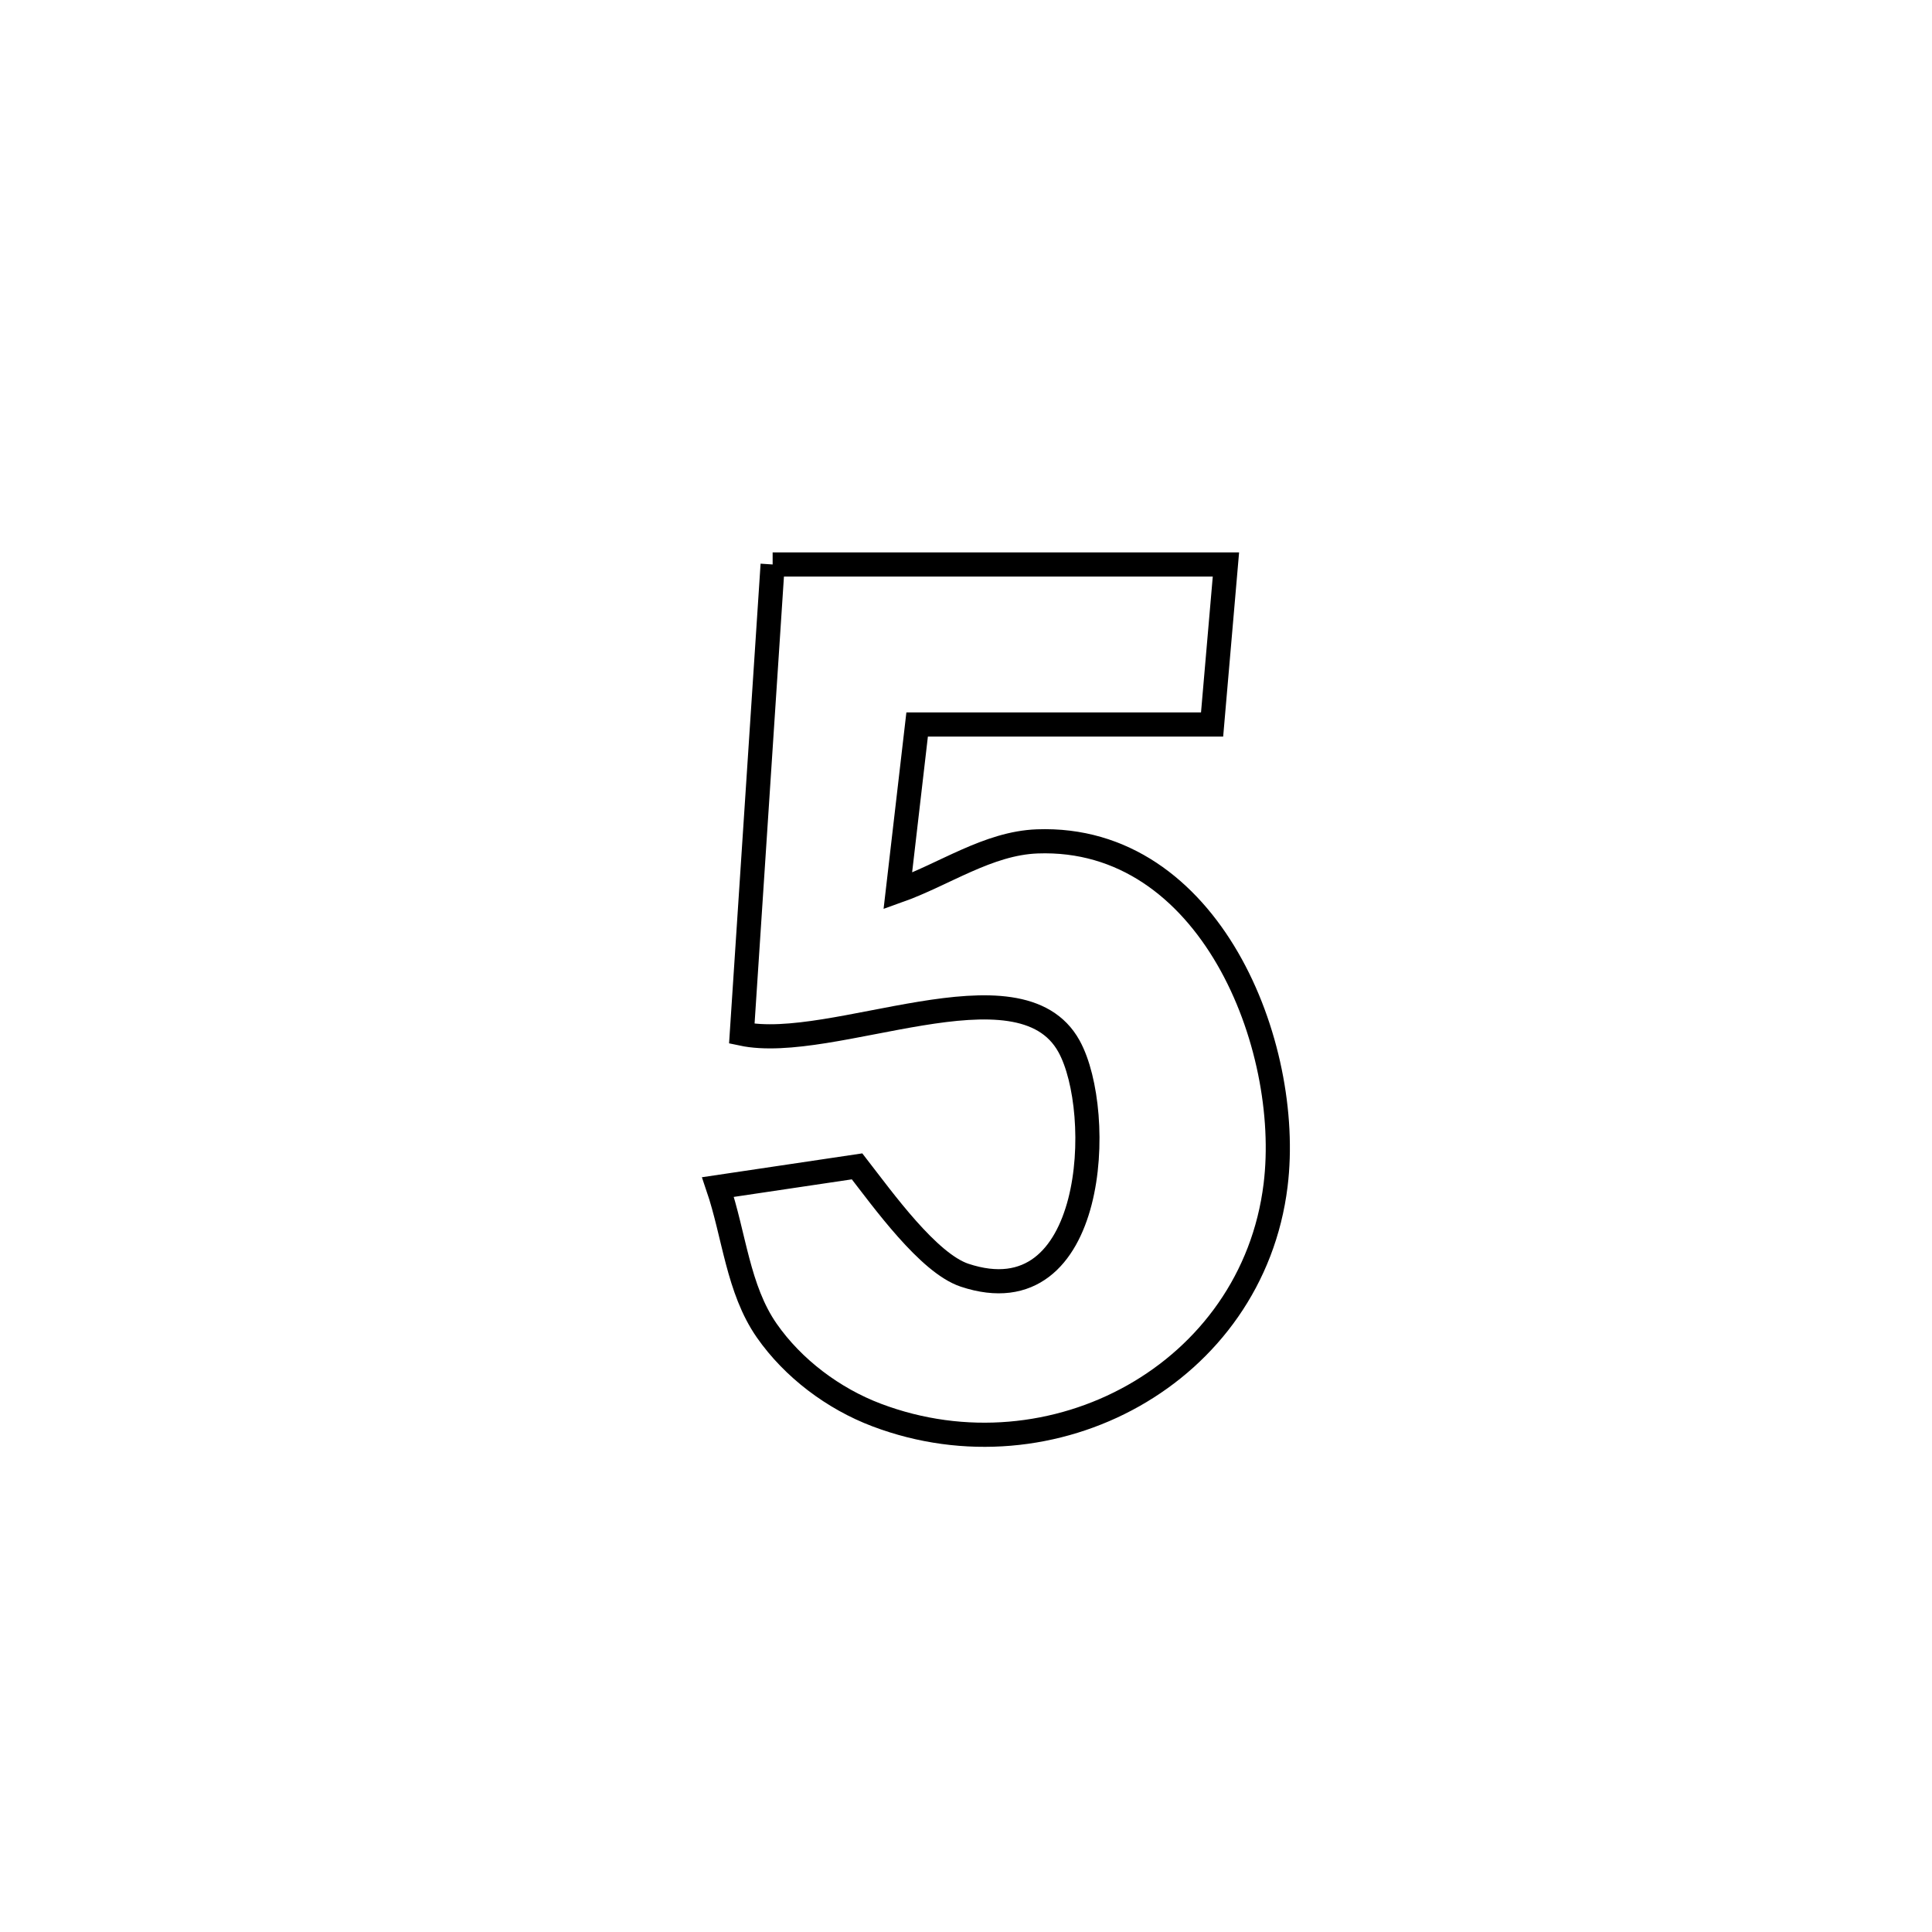 <svg xmlns="http://www.w3.org/2000/svg" viewBox="0.0 0.0 24.0 24.0" height="200px" width="200px"><path fill="none" stroke="black" stroke-width=".3" stroke-opacity="1.0"  filling="0" d="M9.598 7.012 L9.598 7.012 C11.475 7.012 13.352 7.012 15.229 7.012 L15.229 7.012 C15.172 7.675 15.114 8.337 15.057 9.0 L15.057 9.0 C15.04 9.0 11.406 9.0 11.393 9.0 L11.393 9.0 C11.313 9.689 11.233 10.379 11.153 11.068 L11.153 11.068 C11.73 10.863 12.272 10.475 12.885 10.452 C15.03 10.373 16.059 12.987 15.846 14.722 C15.558 17.066 13.073 18.404 10.89 17.578 C10.353 17.375 9.852 16.999 9.524 16.528 C9.166 16.013 9.121 15.34 8.919 14.746 L8.919 14.746 C9.495 14.66 10.071 14.575 10.647 14.489 L10.647 14.489 C10.971 14.907 11.533 15.691 11.982 15.841 C13.625 16.387 13.728 13.81 13.28 12.998 C12.664 11.881 10.342 13.081 9.215 12.841 L9.215 12.841 C9.343 10.898 9.47 8.955 9.598 7.012 L9.598 7.012"></path></svg>
